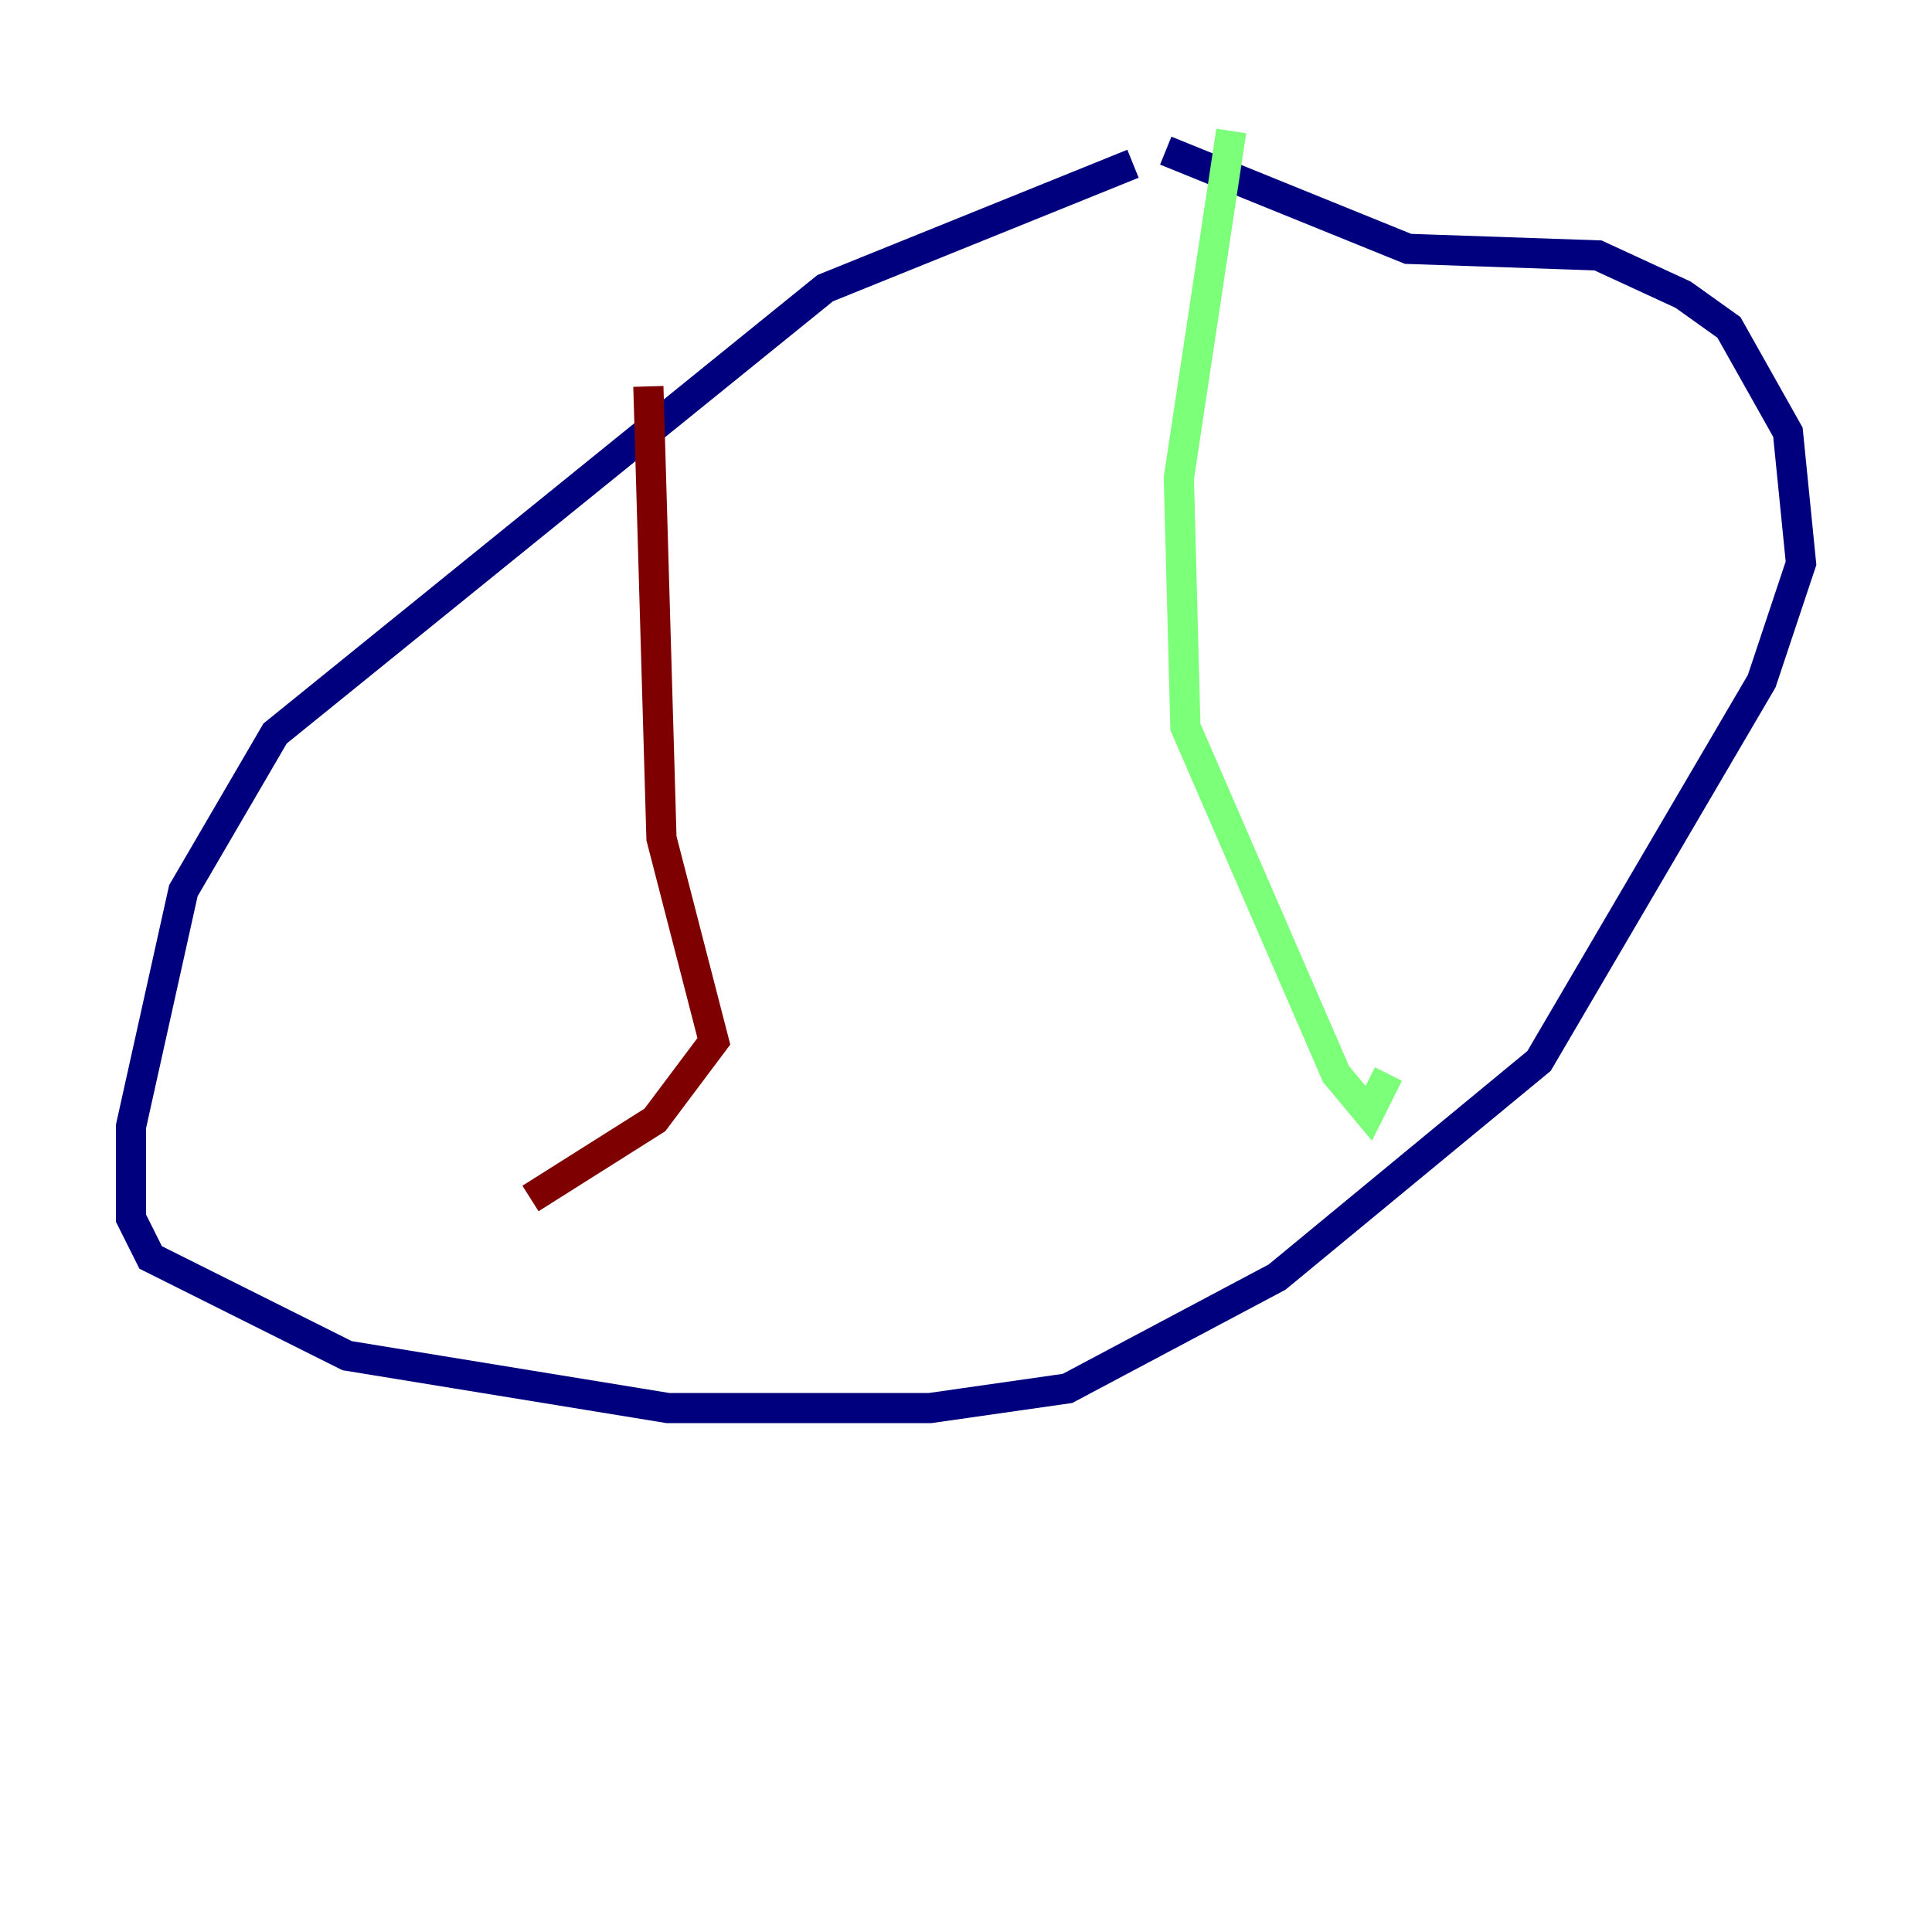 <?xml version="1.0" encoding="utf-8" ?>
<svg baseProfile="tiny" height="128" version="1.2" viewBox="0,0,128,128" width="128" xmlns="http://www.w3.org/2000/svg" xmlns:ev="http://www.w3.org/2001/xml-events" xmlns:xlink="http://www.w3.org/1999/xlink"><defs /><polyline fill="none" points="75.064,10.848 54.671,19.091 18.224,48.597 12.149,59.01 8.678,74.63 8.678,80.705 9.98,83.308 22.997,89.817 44.258,93.288 61.614,93.288 70.725,91.986 84.61,84.61 101.966,70.291 116.719,45.125 119.322,37.315 118.454,28.637 114.549,21.695 111.512,19.525 105.871,16.922 93.288,16.488 77.234,9.98" stroke="#00007f" stroke-width="2" /><polyline fill="none" points="81.573,8.678 78.102,31.675 78.536,48.163 88.515,71.159 90.685,73.763 91.986,71.159" stroke="#7cff79" stroke-width="2" /><polyline fill="none" points="42.956,25.6 43.824,55.539 47.295,68.99 43.39,74.197 35.146,79.403" stroke="#7f0000" stroke-width="2" /></svg>